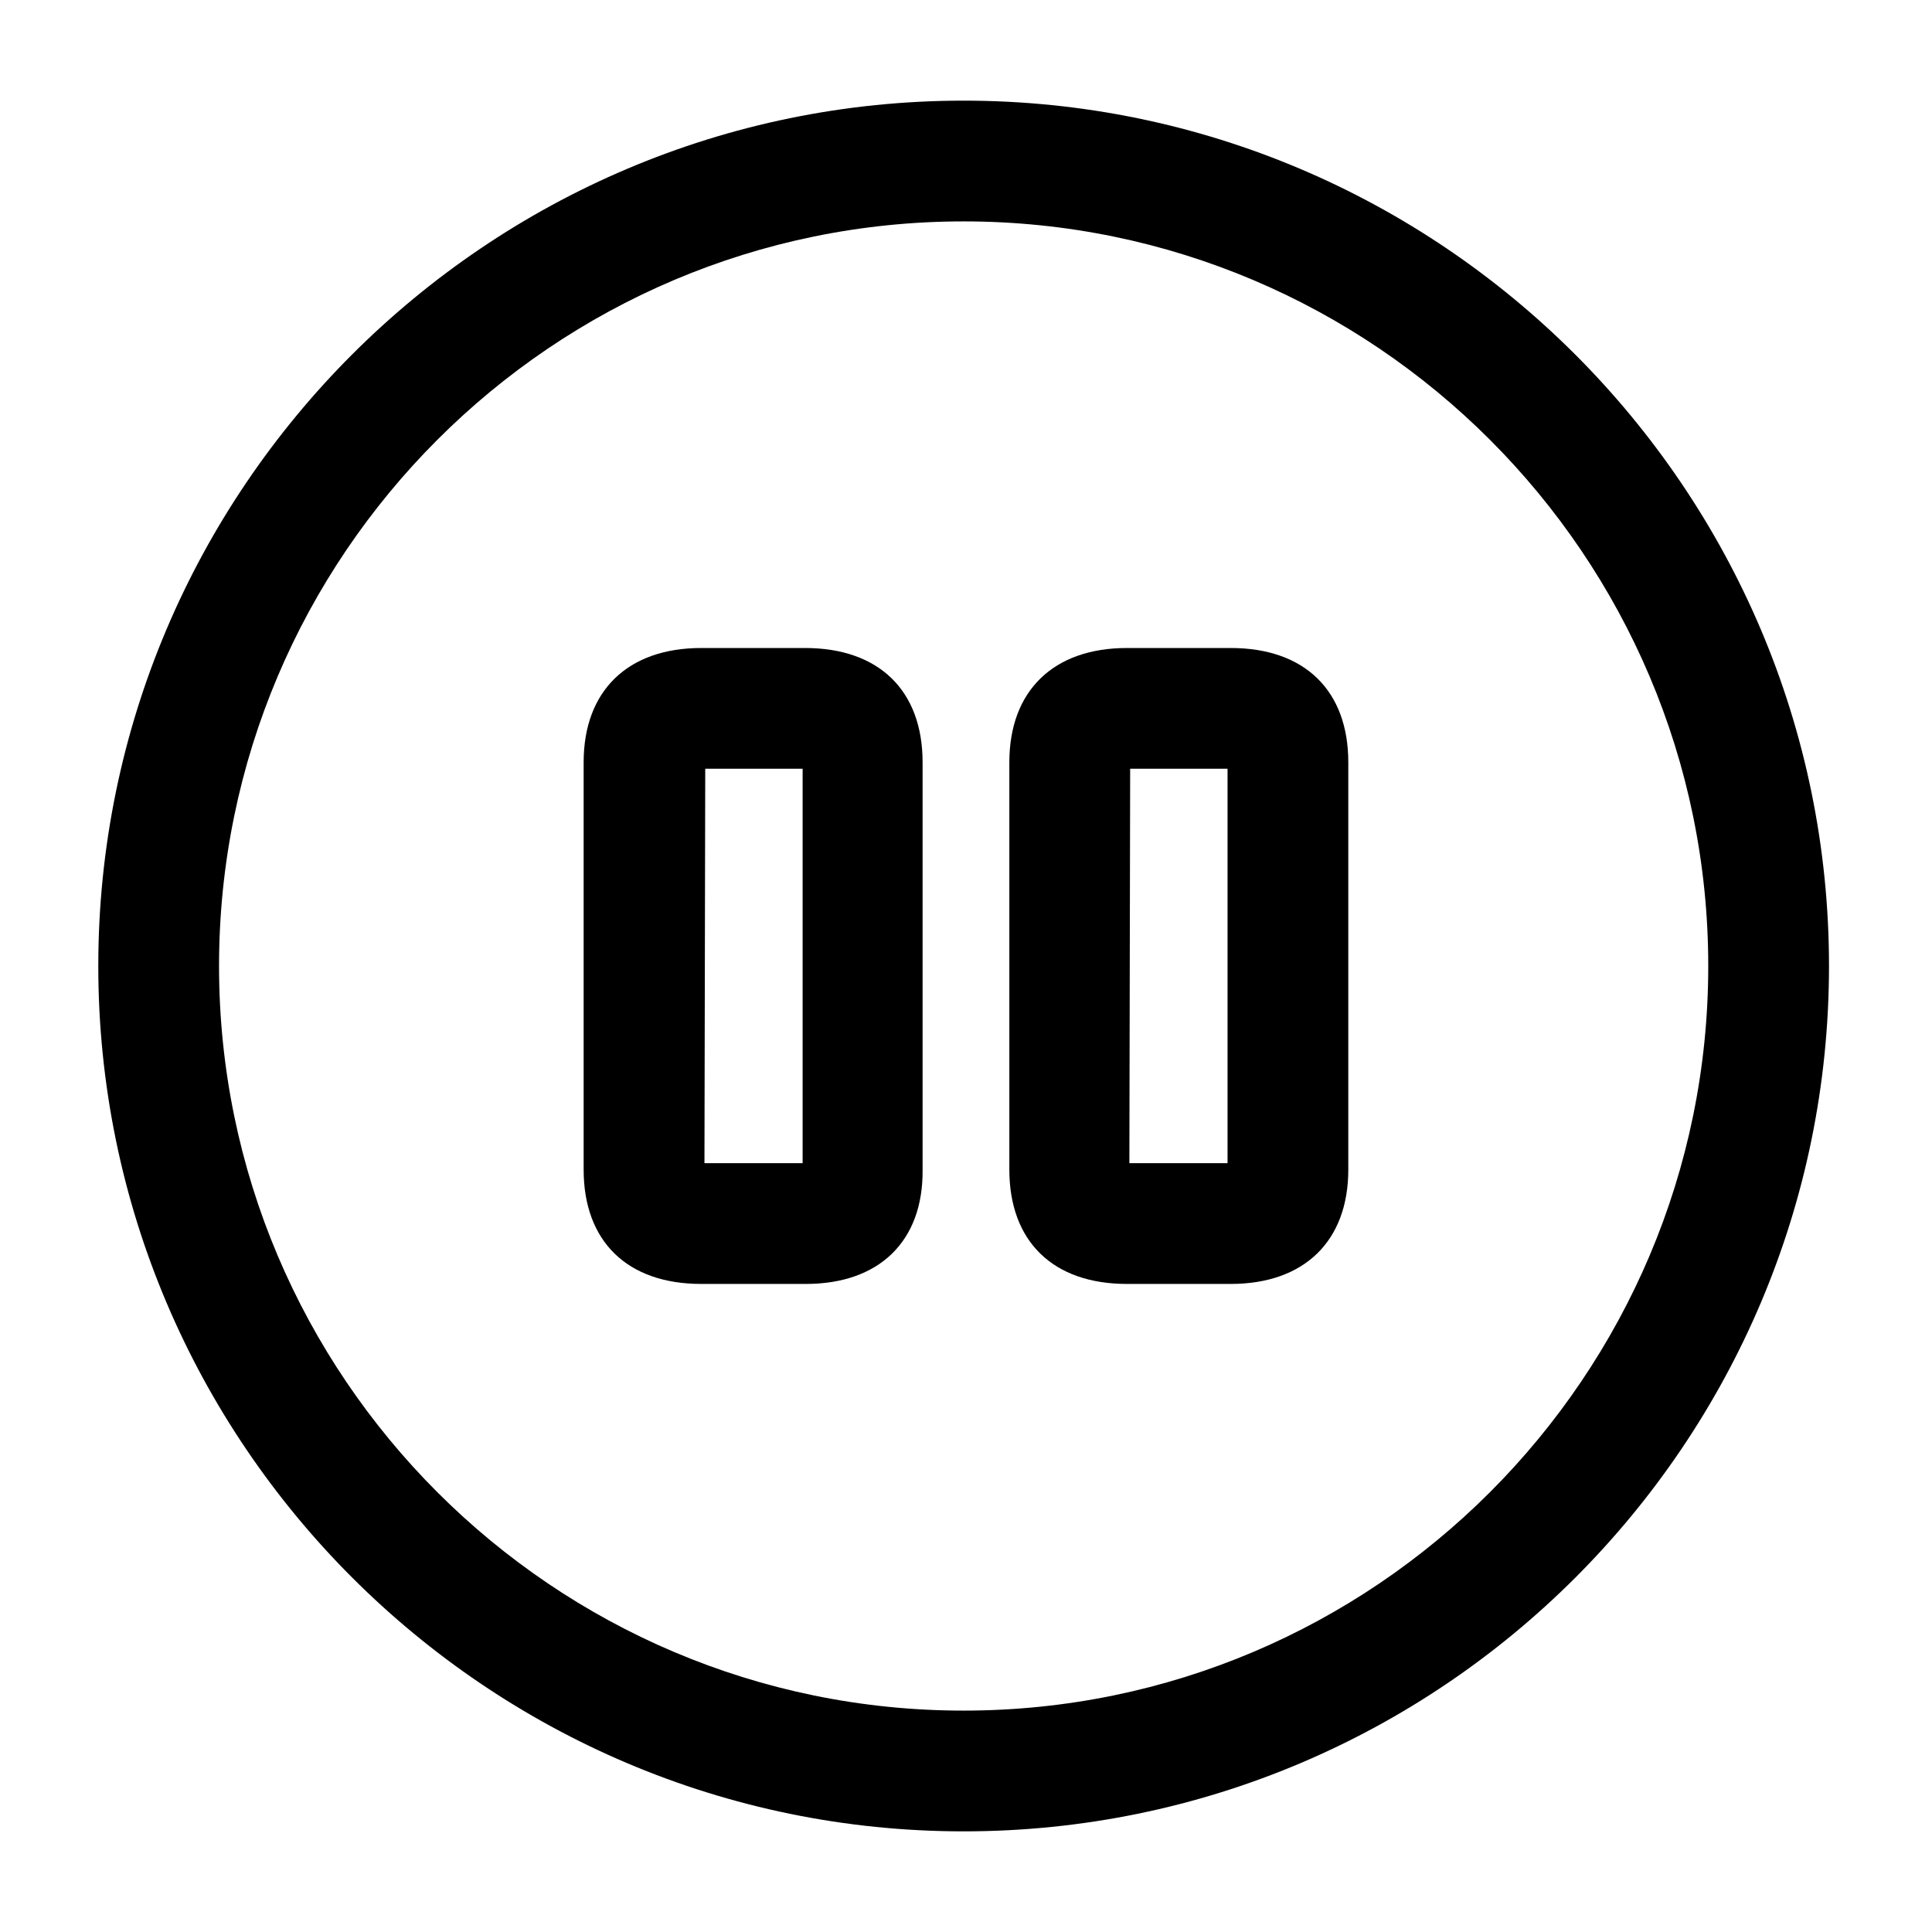 <!-- Generated by IcoMoon.io -->
<svg version="1.1" xmlns="http://www.w3.org/2000/svg" width="32" height="32" viewBox="0 0 32 32">
<title>pause-circle</title>
<path d="M15.961 30.333c-7.893 0-14.333-6.427-14.333-14.333s6.44-14.333 14.333-14.333c7.893 0 14.333 6.427 14.333 14.333s-6.427 14.333-14.333 14.333zM15.961 3.667c-6.8 0-12.333 5.533-12.333 12.333s5.533 12.333 12.333 12.333c6.8 0 12.333-5.533 12.333-12.333s-5.533-12.333-12.333-12.333z"></path>
<path d="M13.347 21.266h-1.733c-1.227 0-1.947-0.707-1.947-1.893v-6.747c0-1.187 0.733-1.893 1.947-1.893h1.72c1.227 0 1.947 0.707 1.947 1.893v6.747c0.013 1.187-0.72 1.893-1.933 1.893zM11.667 19.266h1.627v-6.533h-1.613l-0.013 6.533z"></path>
<path d="M20.385 21.266h-1.72c-1.227 0-1.947-0.707-1.947-1.893v-6.747c0-1.187 0.733-1.893 1.947-1.893h1.72c1.227 0 1.947 0.707 1.947 1.893v6.747c0 1.187-0.733 1.893-1.947 1.893zM18.705 19.266h1.627v-6.533h-1.613l-0.013 6.533z"></path>
</svg>
